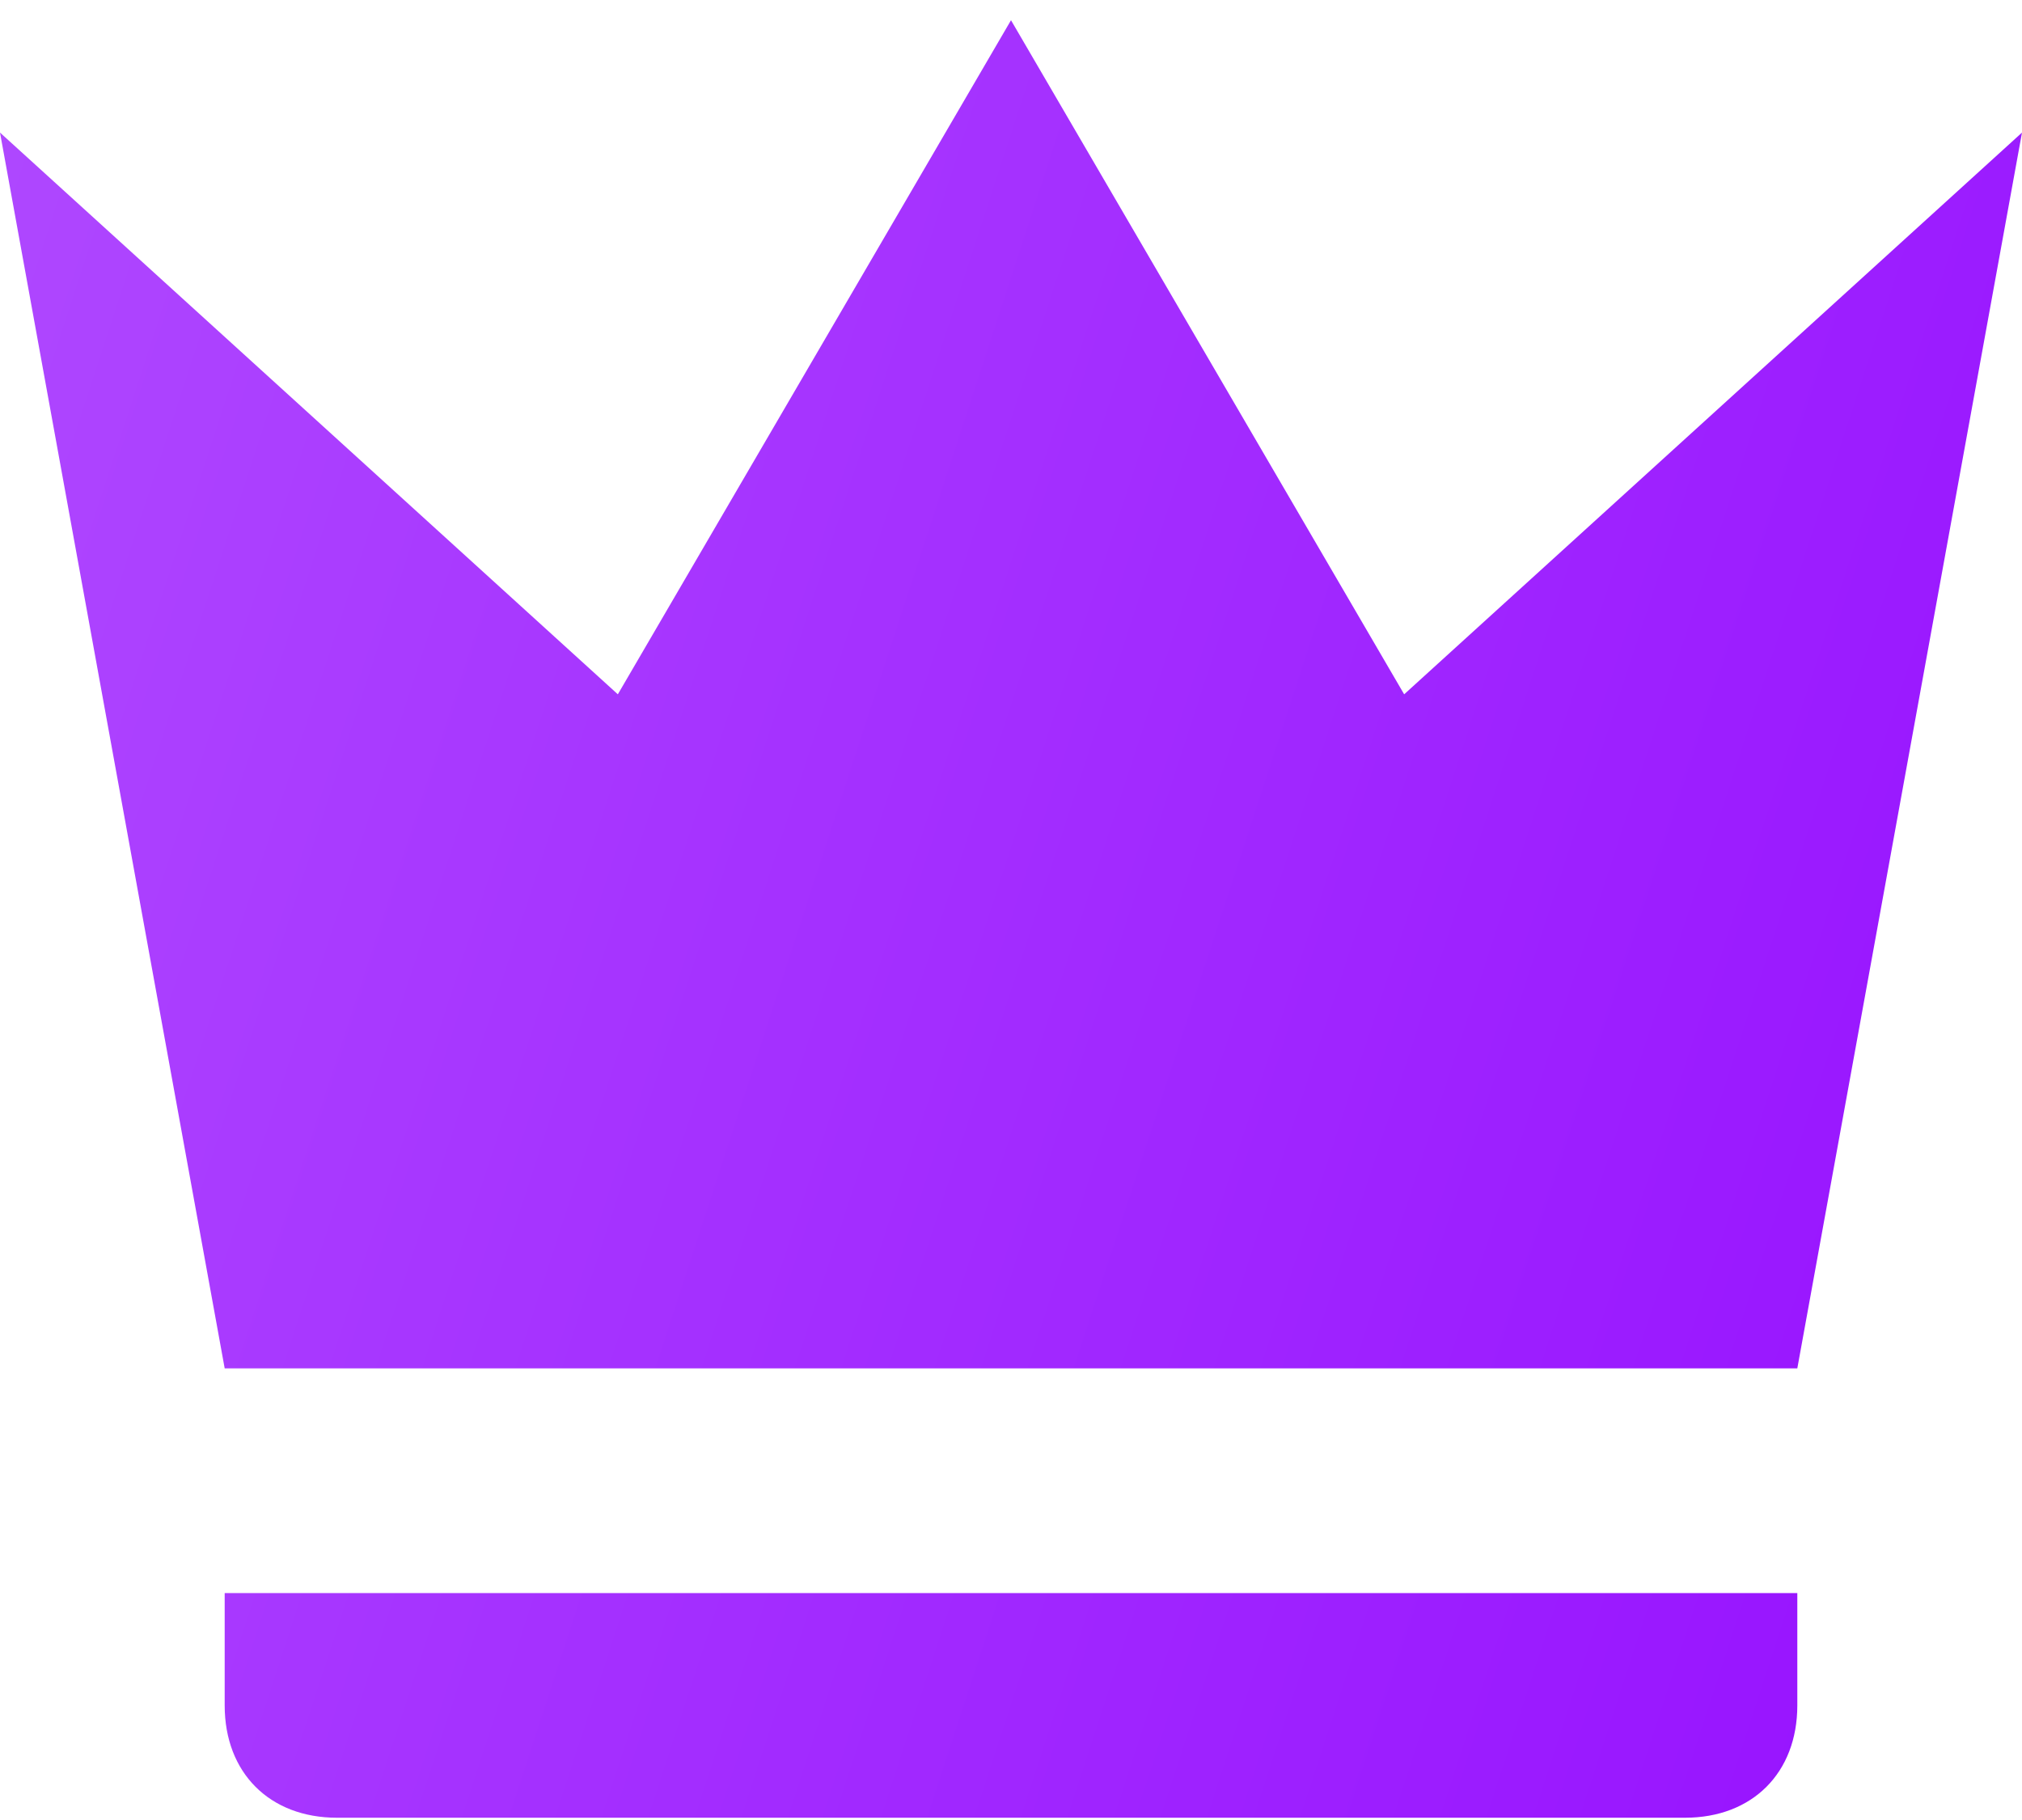 <svg width="50" height="45" viewBox="0 0 50 45" fill="none" xmlns="http://www.w3.org/2000/svg">
<path d="M5.556 33.833L0 3.278L15.278 17.167L25 0.5L34.722 17.167L50 3.278L44.444 33.833H5.556ZM44.444 42.167C44.444 43.833 43.333 44.944 41.667 44.944H8.333C6.667 44.944 5.556 43.833 5.556 42.167V39.389H44.444V42.167Z" fill="url(#paint0_linear_1735_2731)"/>
<defs>
<linearGradient id="paint0_linear_1735_2731" x1="50" y1="44.944" x2="-8.295" y2="25.93" gradientUnits="userSpaceOnUse">
<stop stop-color="#9610FF"/>
<stop offset="1" stop-color="#AF48FF"/>
</linearGradient>
</defs>
</svg>